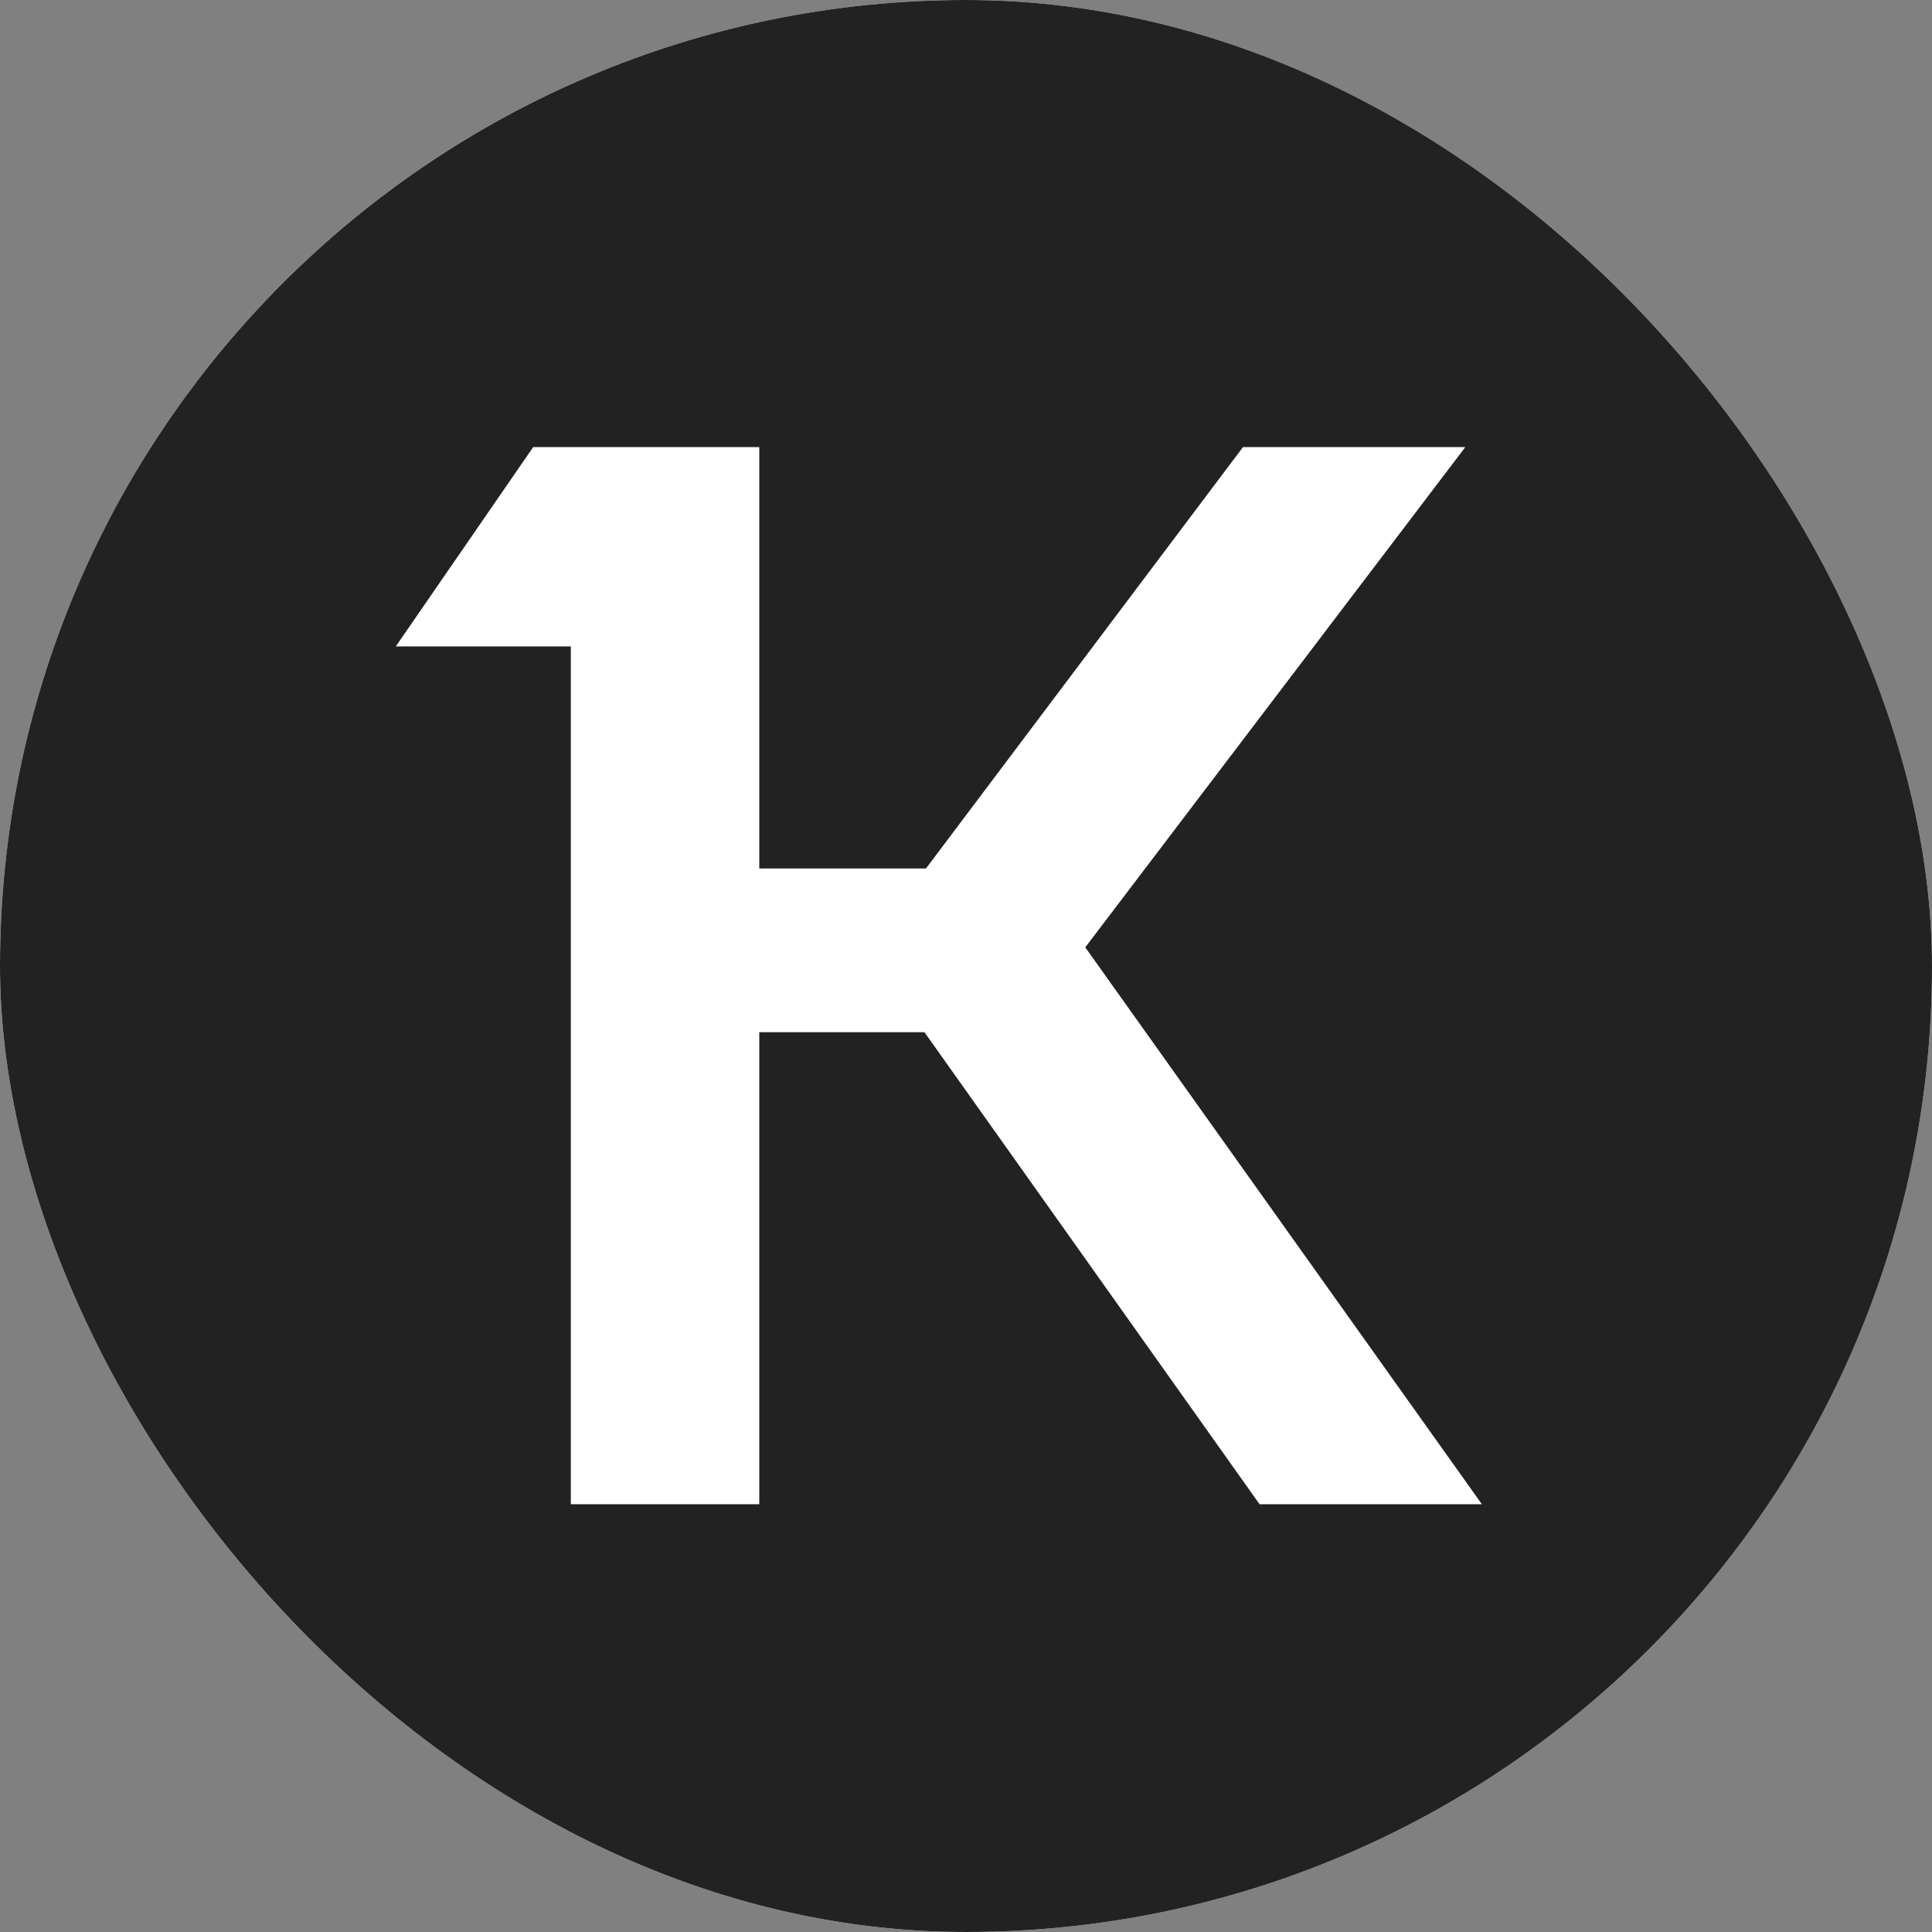 <svg width="100" height="100" viewBox="0 0 100 100" fill="none" xmlns="http://www.w3.org/2000/svg">
<rect x="0" y="0" width="100" height="100" fill="#808080" stroke="none"/>
<g clip-path="url(#clip0_1_15)">
<rect width="100" height="100" rx="50" fill="white"/>
<g clip-path="url(#clip1_1_15)">
<path d="M76.25 -1H24.75C10.529 -1 -1 10.529 -1 24.75V76.25C-1 90.471 10.529 102 24.75 102H76.25C90.471 102 102 90.471 102 76.25V24.75C102 10.529 90.471 -1 76.25 -1Z" fill="#222222"/>
<path d="M29.545 33.459H20.485L27.598 23.141L39.3 23.141V44.952H47.928L64.337 23.141H75.845L56.173 49.035L76.703 77.859H65.195L47.851 53.428H39.3V77.859H29.545V33.459Z" fill="white"/>
</g>
</g>
<defs>
<clipPath id="clip0_1_15">
<rect width="100" height="100" rx="50" fill="white"/>
</clipPath>
<clipPath id="clip1_1_15">
<rect width="103" height="103" fill="white" transform="translate(-1 -1)"/>
</clipPath>
</defs>
</svg>
